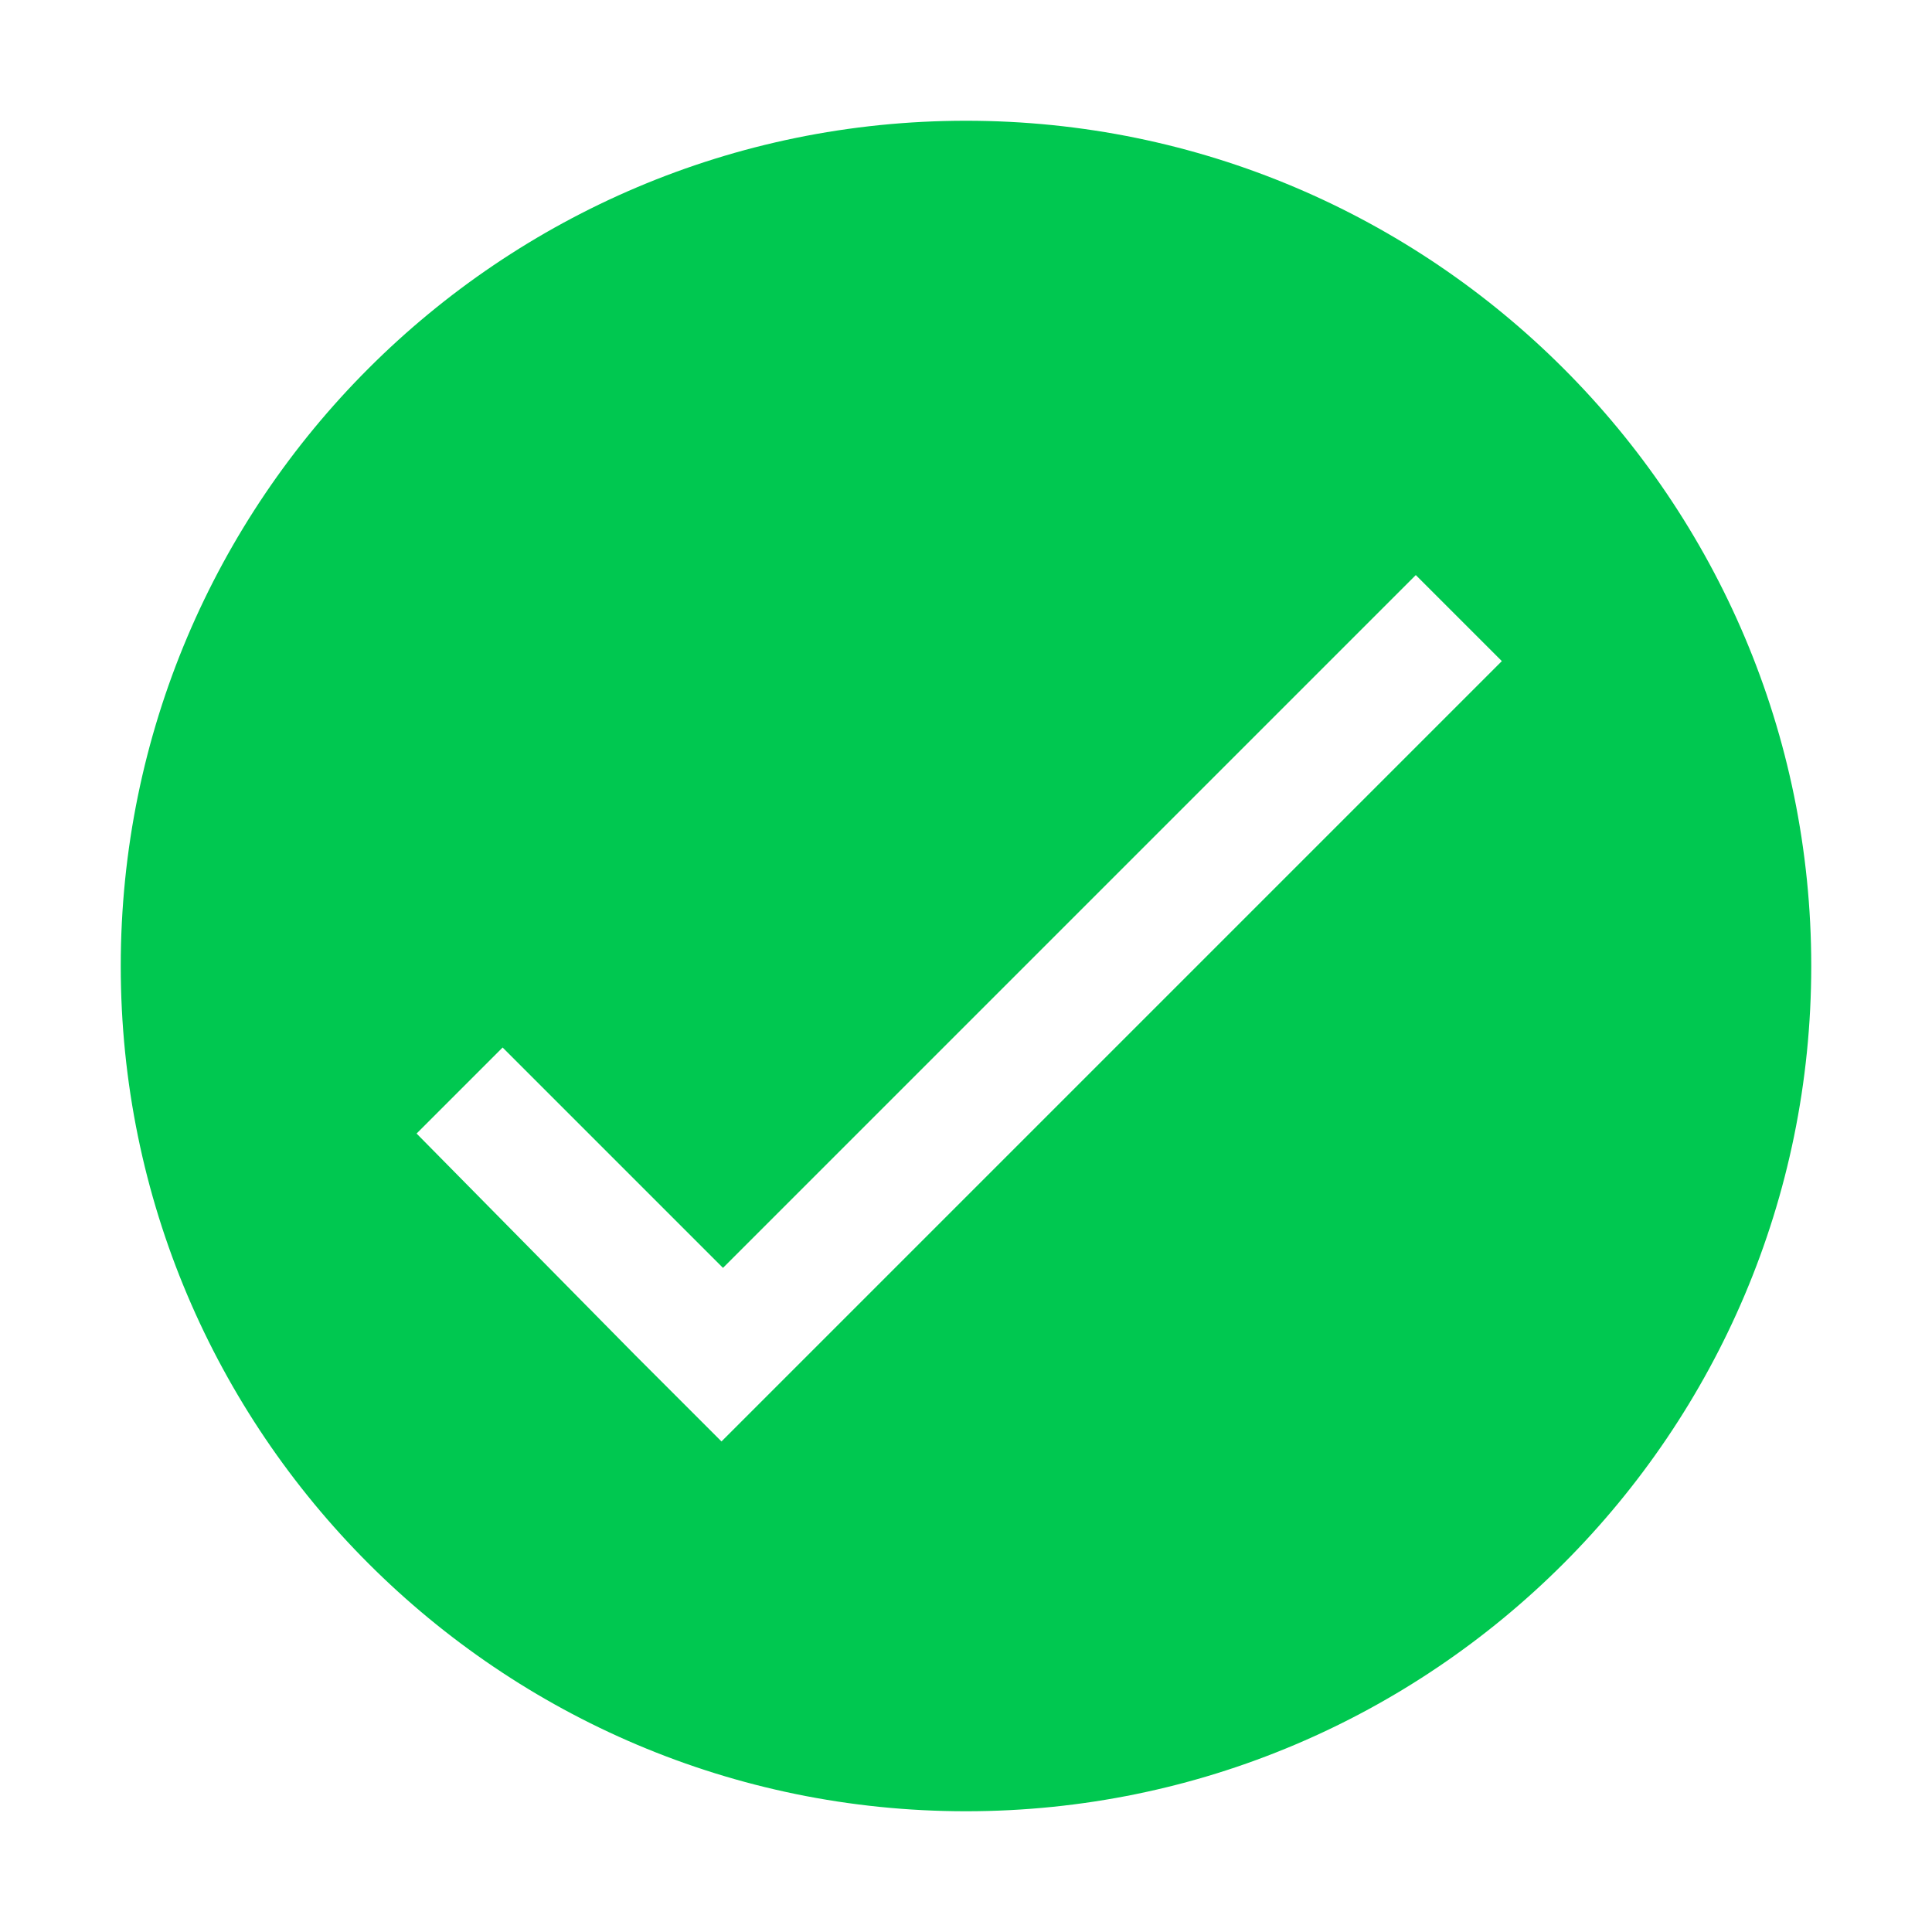 <?xml version="1.0" standalone="no"?><!DOCTYPE svg PUBLIC "-//W3C//DTD SVG 1.1//EN" "http://www.w3.org/Graphics/SVG/1.1/DTD/svg11.dtd"><svg t="1506667879624" class="icon" style="" viewBox="0 0 1024 1024" version="1.1" xmlns="http://www.w3.org/2000/svg" p-id="3284" xmlns:xlink="http://www.w3.org/1999/xlink" width="48" height="48"><defs><style type="text/css"></style></defs><path d="M512 64C264.8 64 64 264.8 64 512s200.8 448 448 448 448-200.8 448-448S759.2 64 512 64zM428 718.4l-45.6 45.6-45.6-45.6-116-117.6 45.6-45.6L383.2 672l367.2-367.2 45.6 45.6-368 368z" p-id="3285" fill="#00c850"></path></svg>
